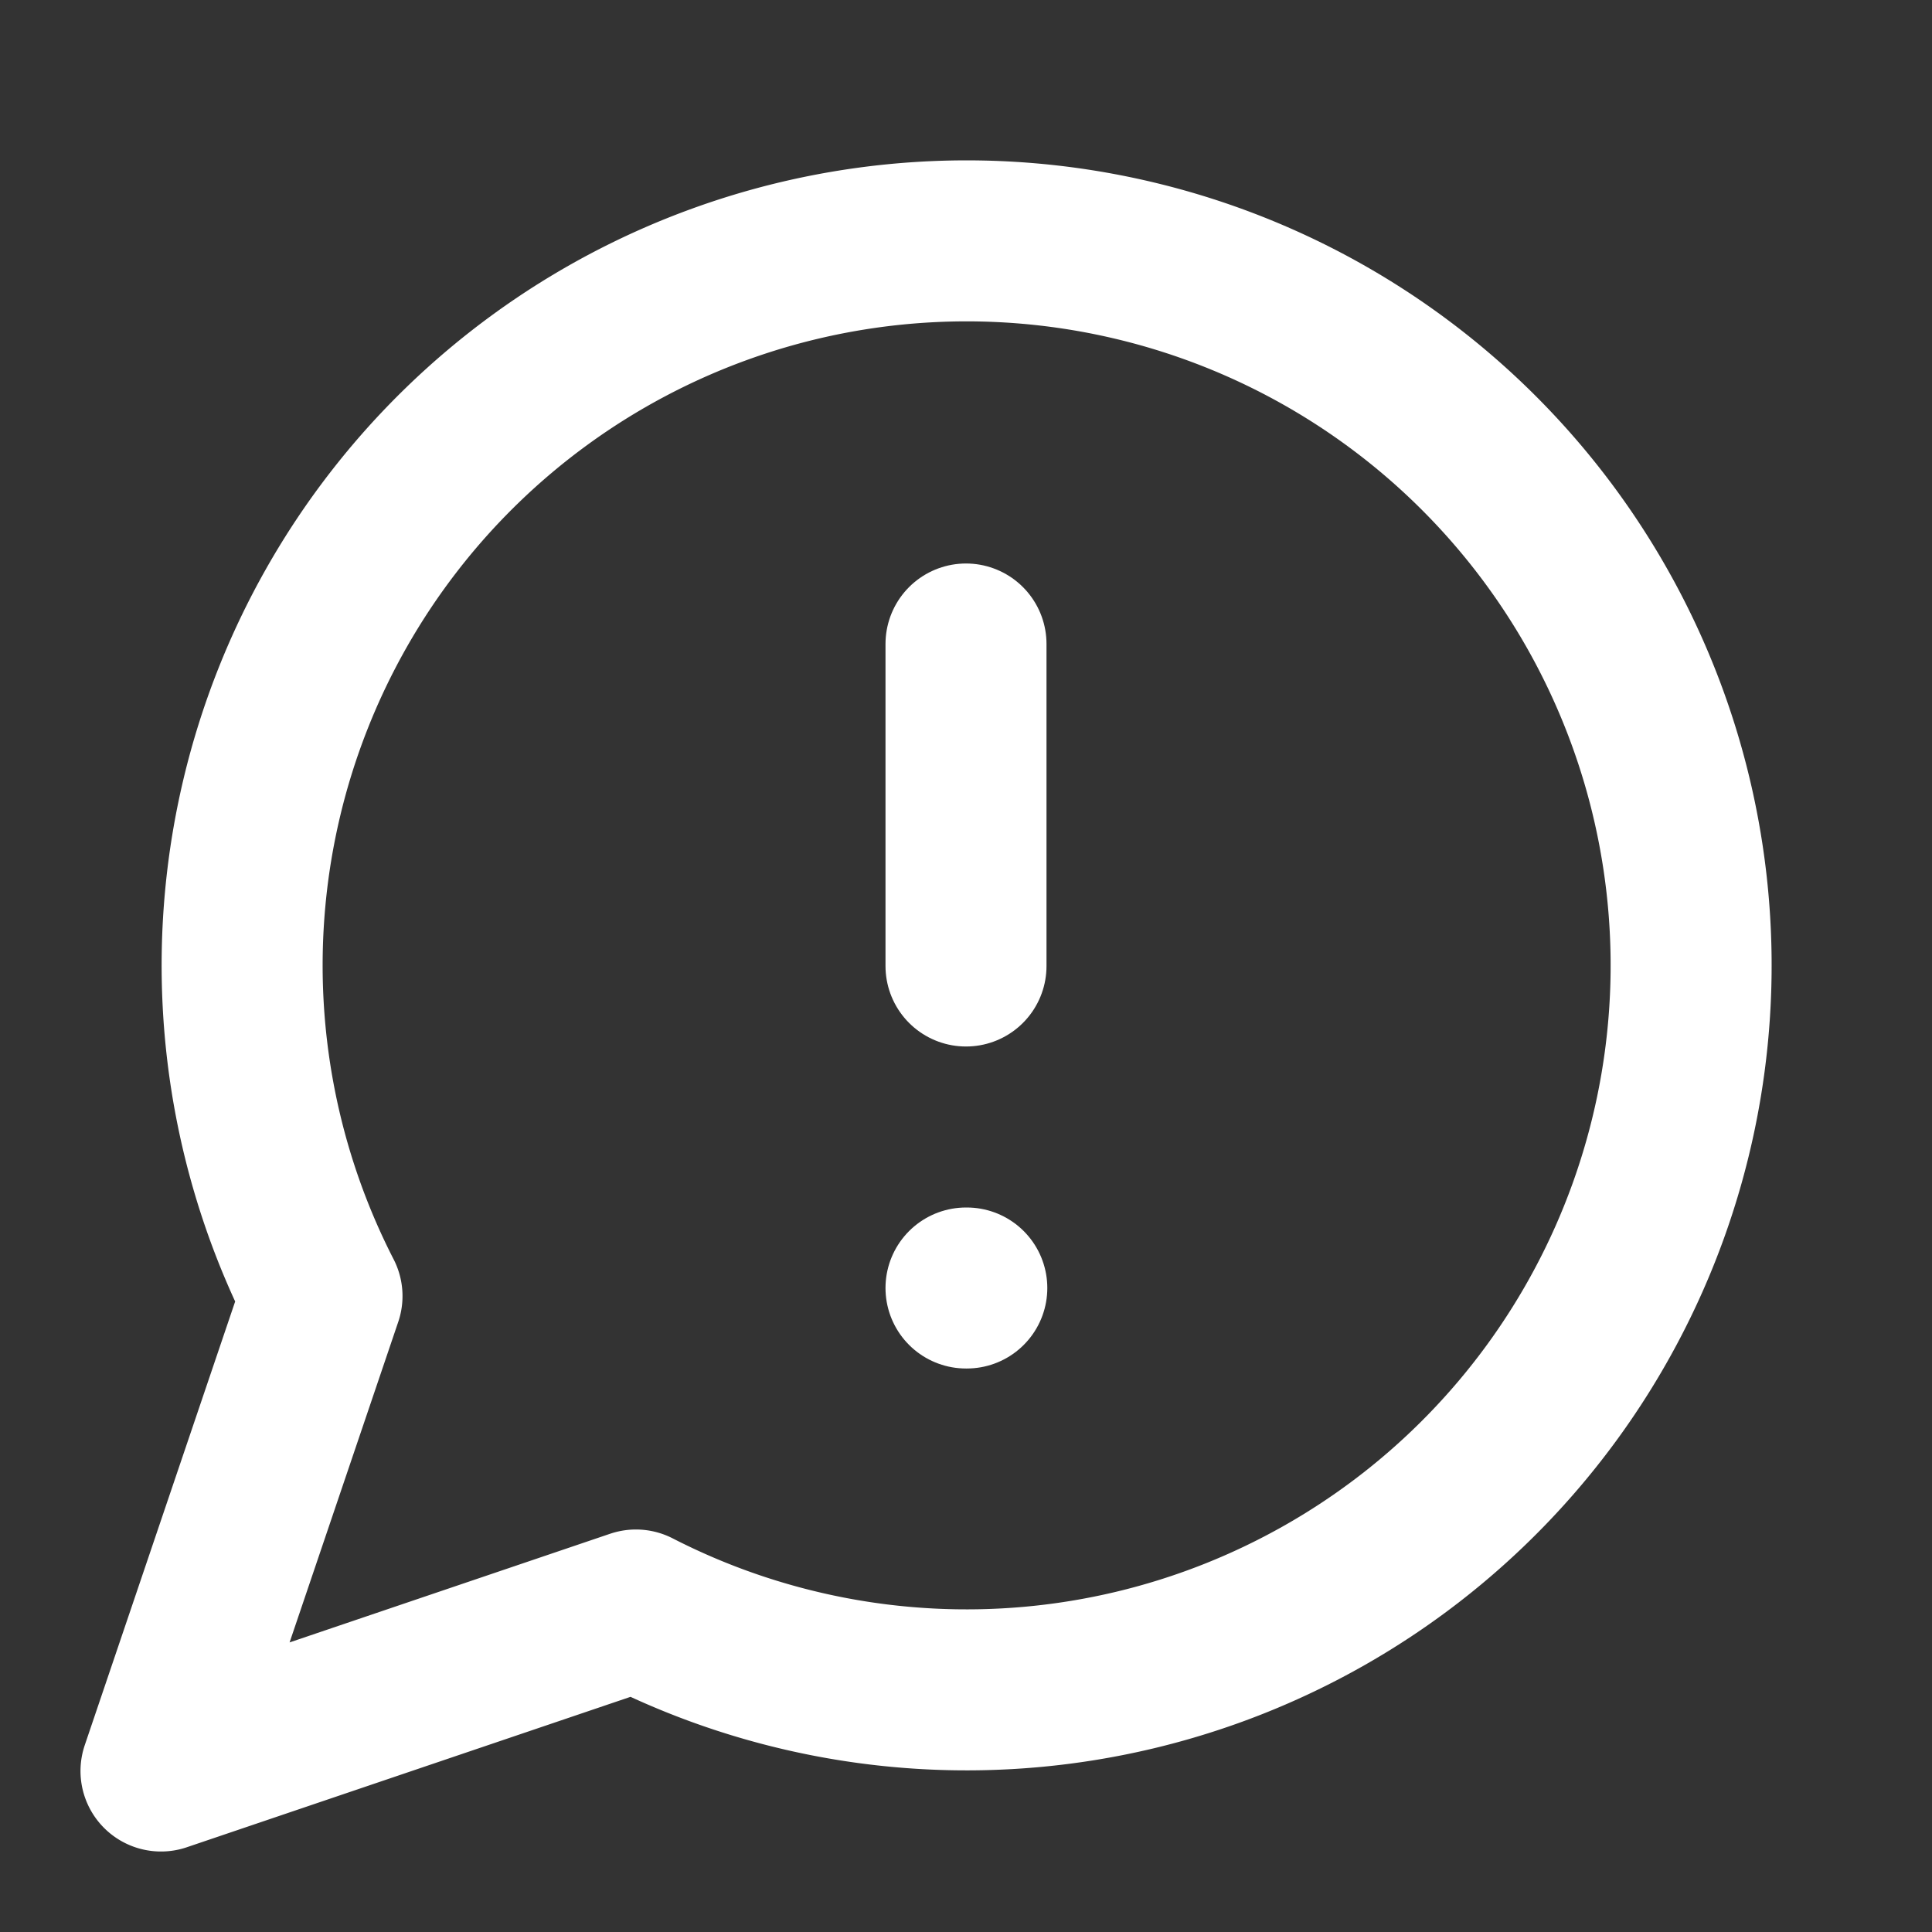 <svg
  xmlns="http://www.w3.org/2000/svg"
  width="24"
  height="24"
  viewBox="0 0 24 24"
  fill="none"
  stroke="white"
  stroke-width="2"
  stroke-linecap="round"
  stroke-linejoin="round"
>
  <rect x="0" y="0" width="24" height="24" fill="#333333" stroke="none"/>
  <path stroke="white" d="M7.9 20A9 9 0 1 0 4 16.1L2 22Z" />
  <path stroke="white" d="M12 8v4" />
  <path stroke="white" d="M12 16h.01" />
</svg>

